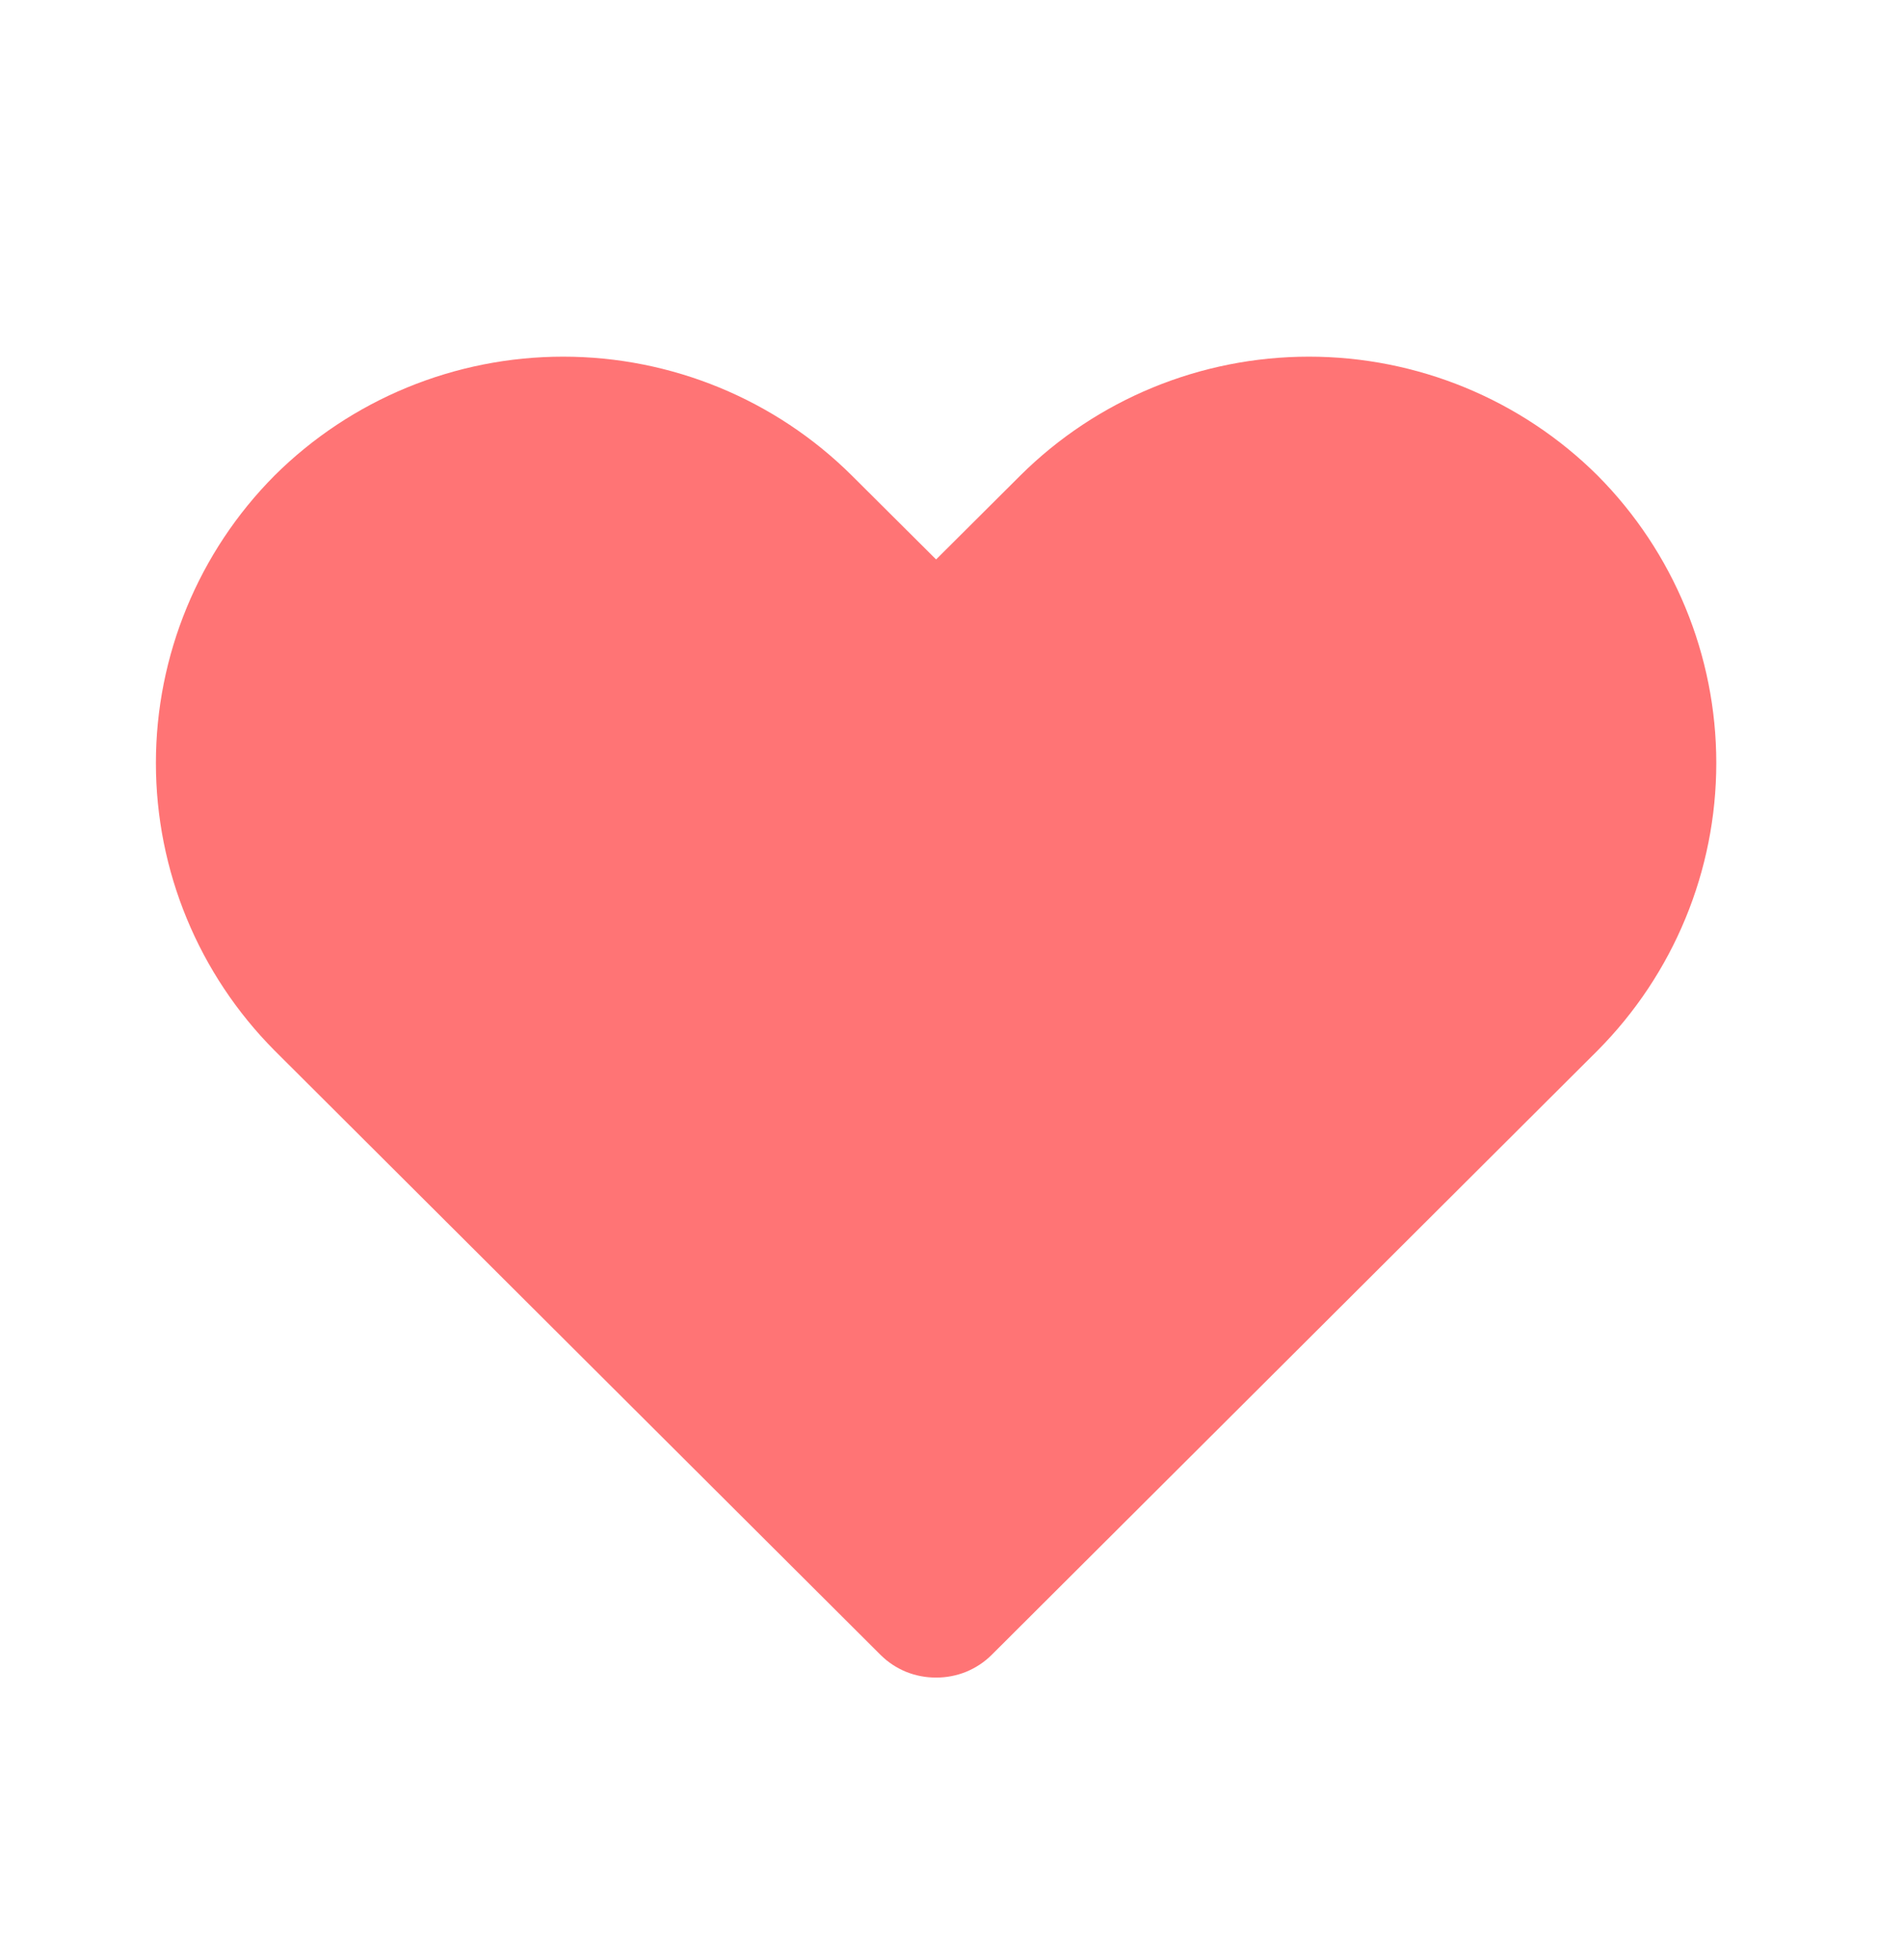 <svg width="34" height="35" viewBox="0 0 34 35" fill="none" xmlns="http://www.w3.org/2000/svg">
<path d="M16.716 29.962C16.899 29.963 17.081 29.928 17.25 29.86C17.42 29.79 17.575 29.689 17.705 29.56L28.528 18.763C29.886 17.396 30.648 15.551 30.648 13.628C30.648 11.705 29.886 9.86 28.528 8.493C27.16 7.133 25.306 6.37 23.374 6.37C21.442 6.37 19.588 7.133 18.22 8.493L16.716 9.992L15.211 8.493C13.843 7.133 11.989 6.37 10.057 6.37C8.125 6.37 6.271 7.133 4.903 8.493C3.545 9.86 2.784 11.705 2.784 13.628C2.784 15.551 3.545 17.396 4.903 18.763L15.727 29.56C15.857 29.689 16.011 29.79 16.181 29.86C16.351 29.928 16.532 29.963 16.716 29.962Z" fill="#FF7475"/>
</svg>
